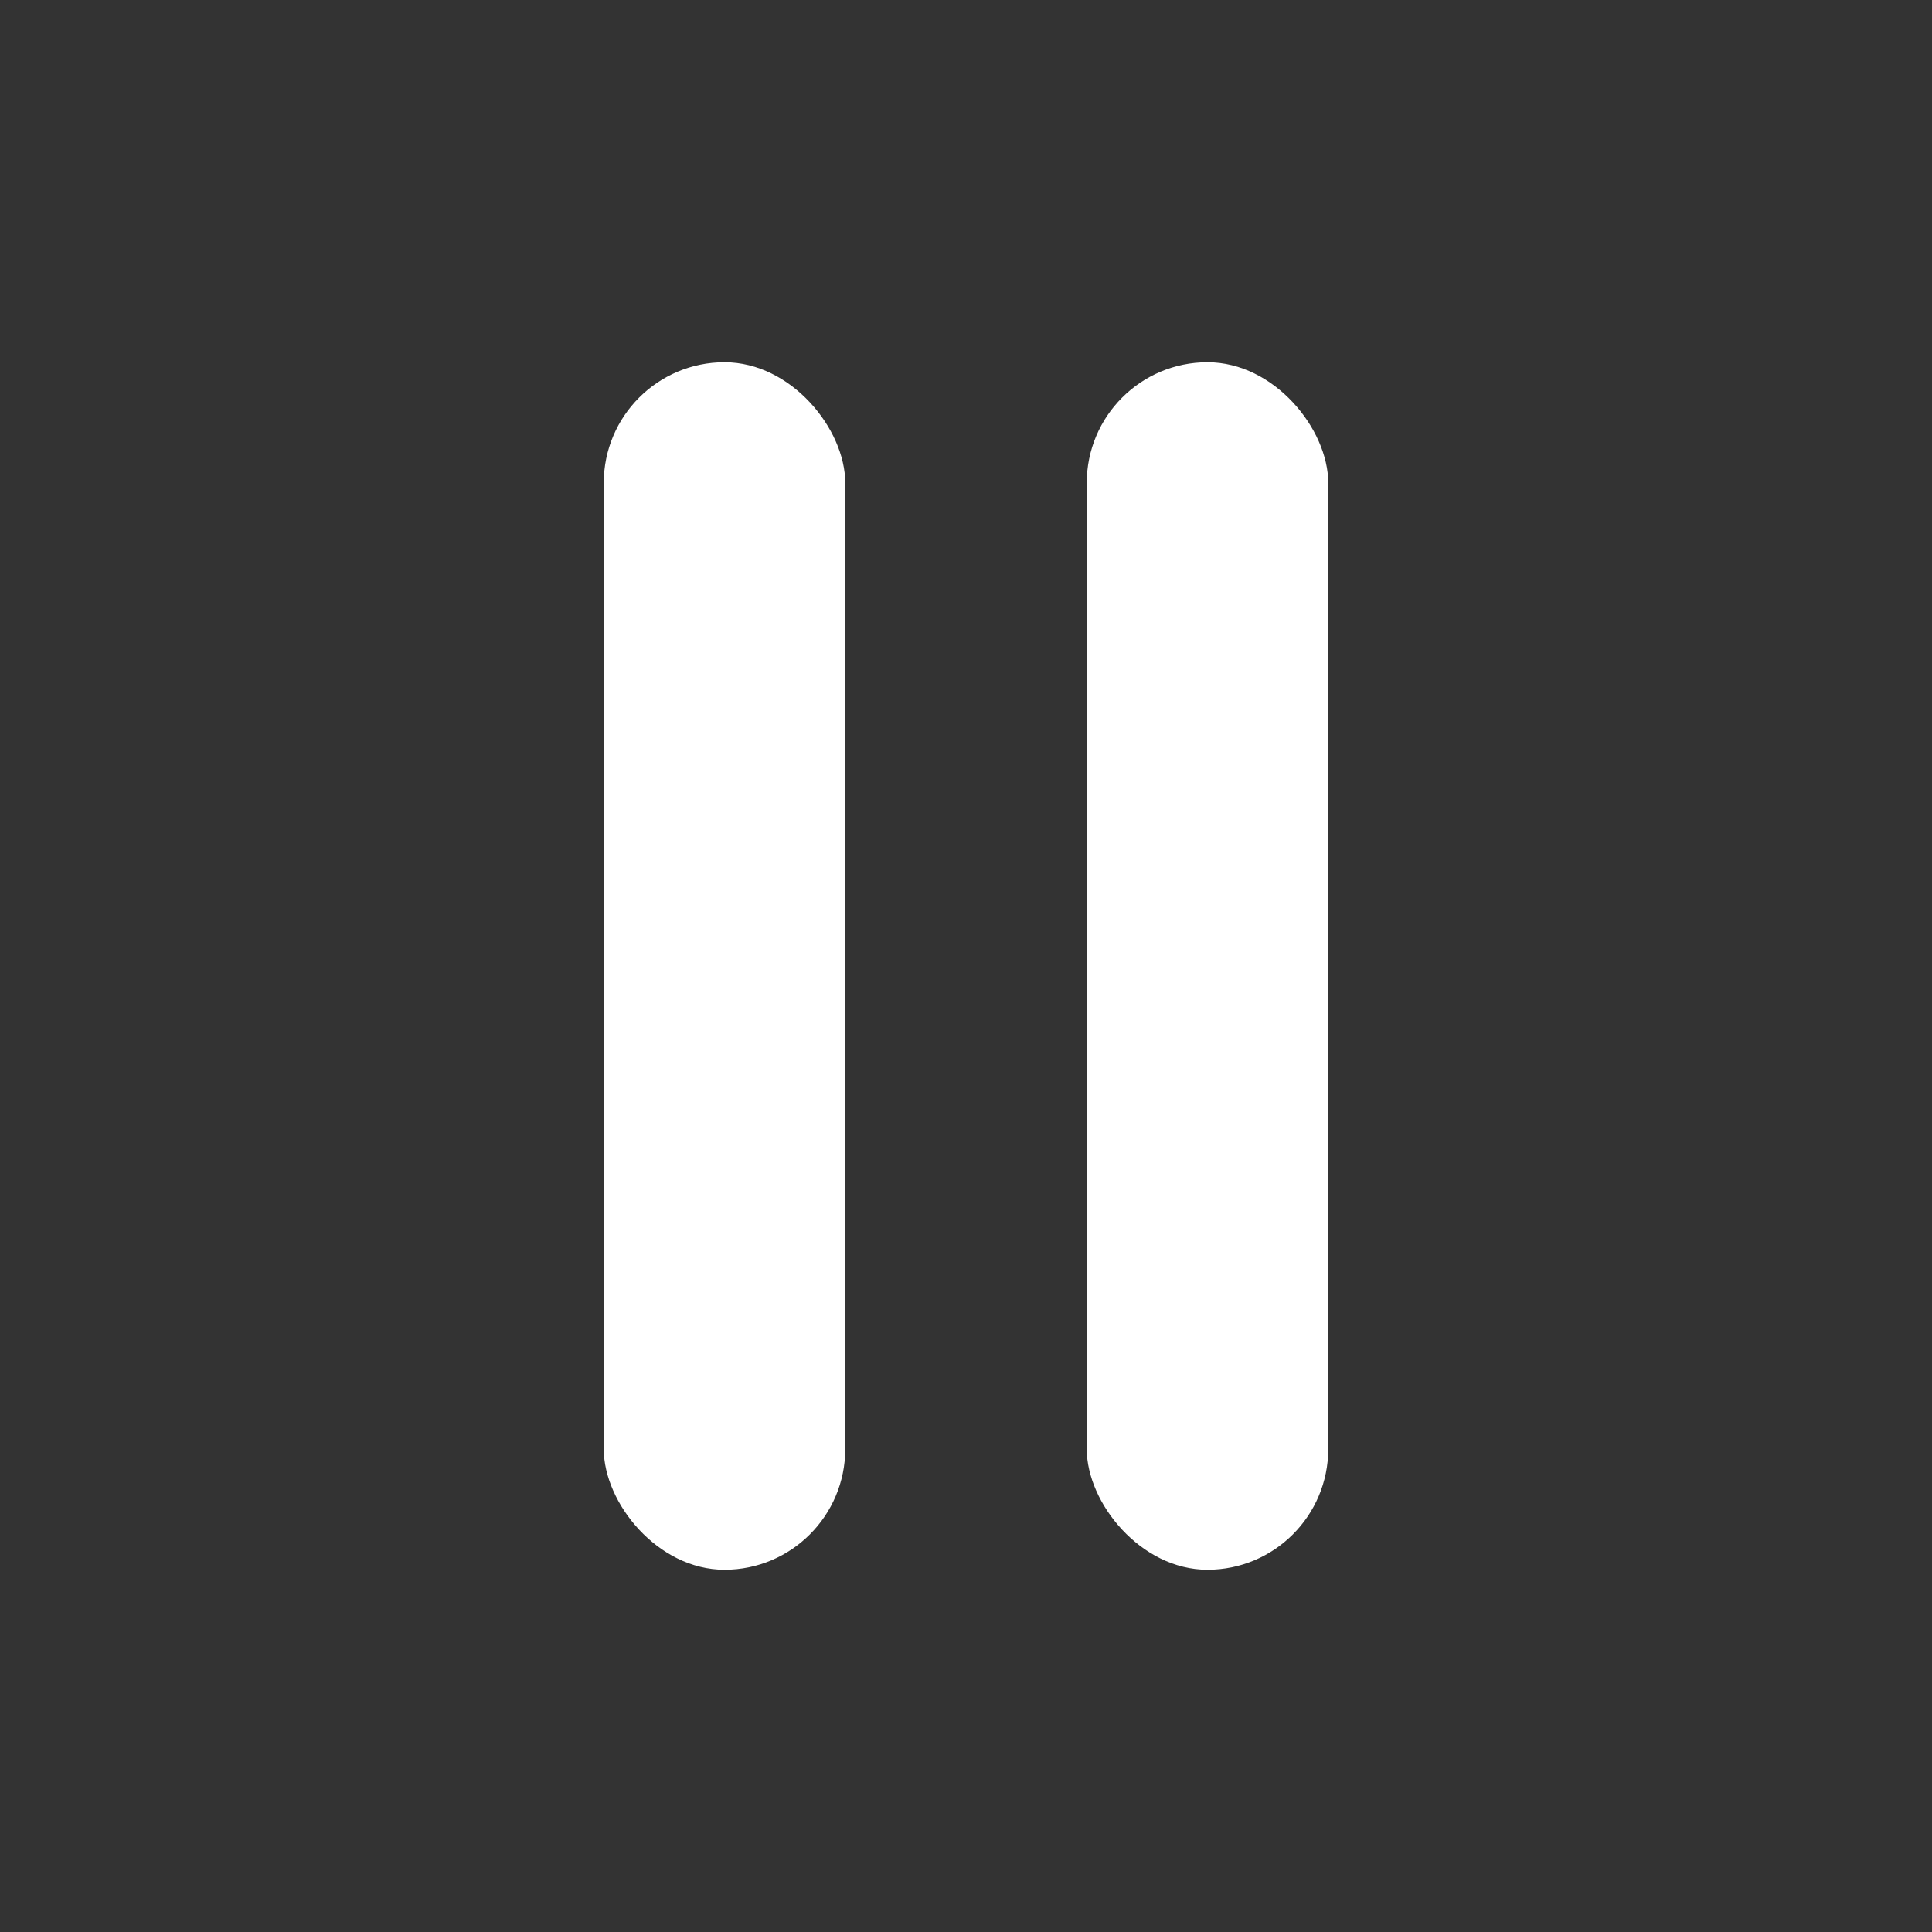 <svg width="32" height="32" viewBox="0 0 32 32" fill="none" xmlns="http://www.w3.org/2000/svg">
<rect x="0" y="0" width="32" height="32" fill="#333333" stroke="none"/>
<rect x="18" y="6" width="4" height="20" rx="2" fill="white"/>
<rect x="10" y="6" width="4" height="20" rx="2" fill="white"/>
</svg>
